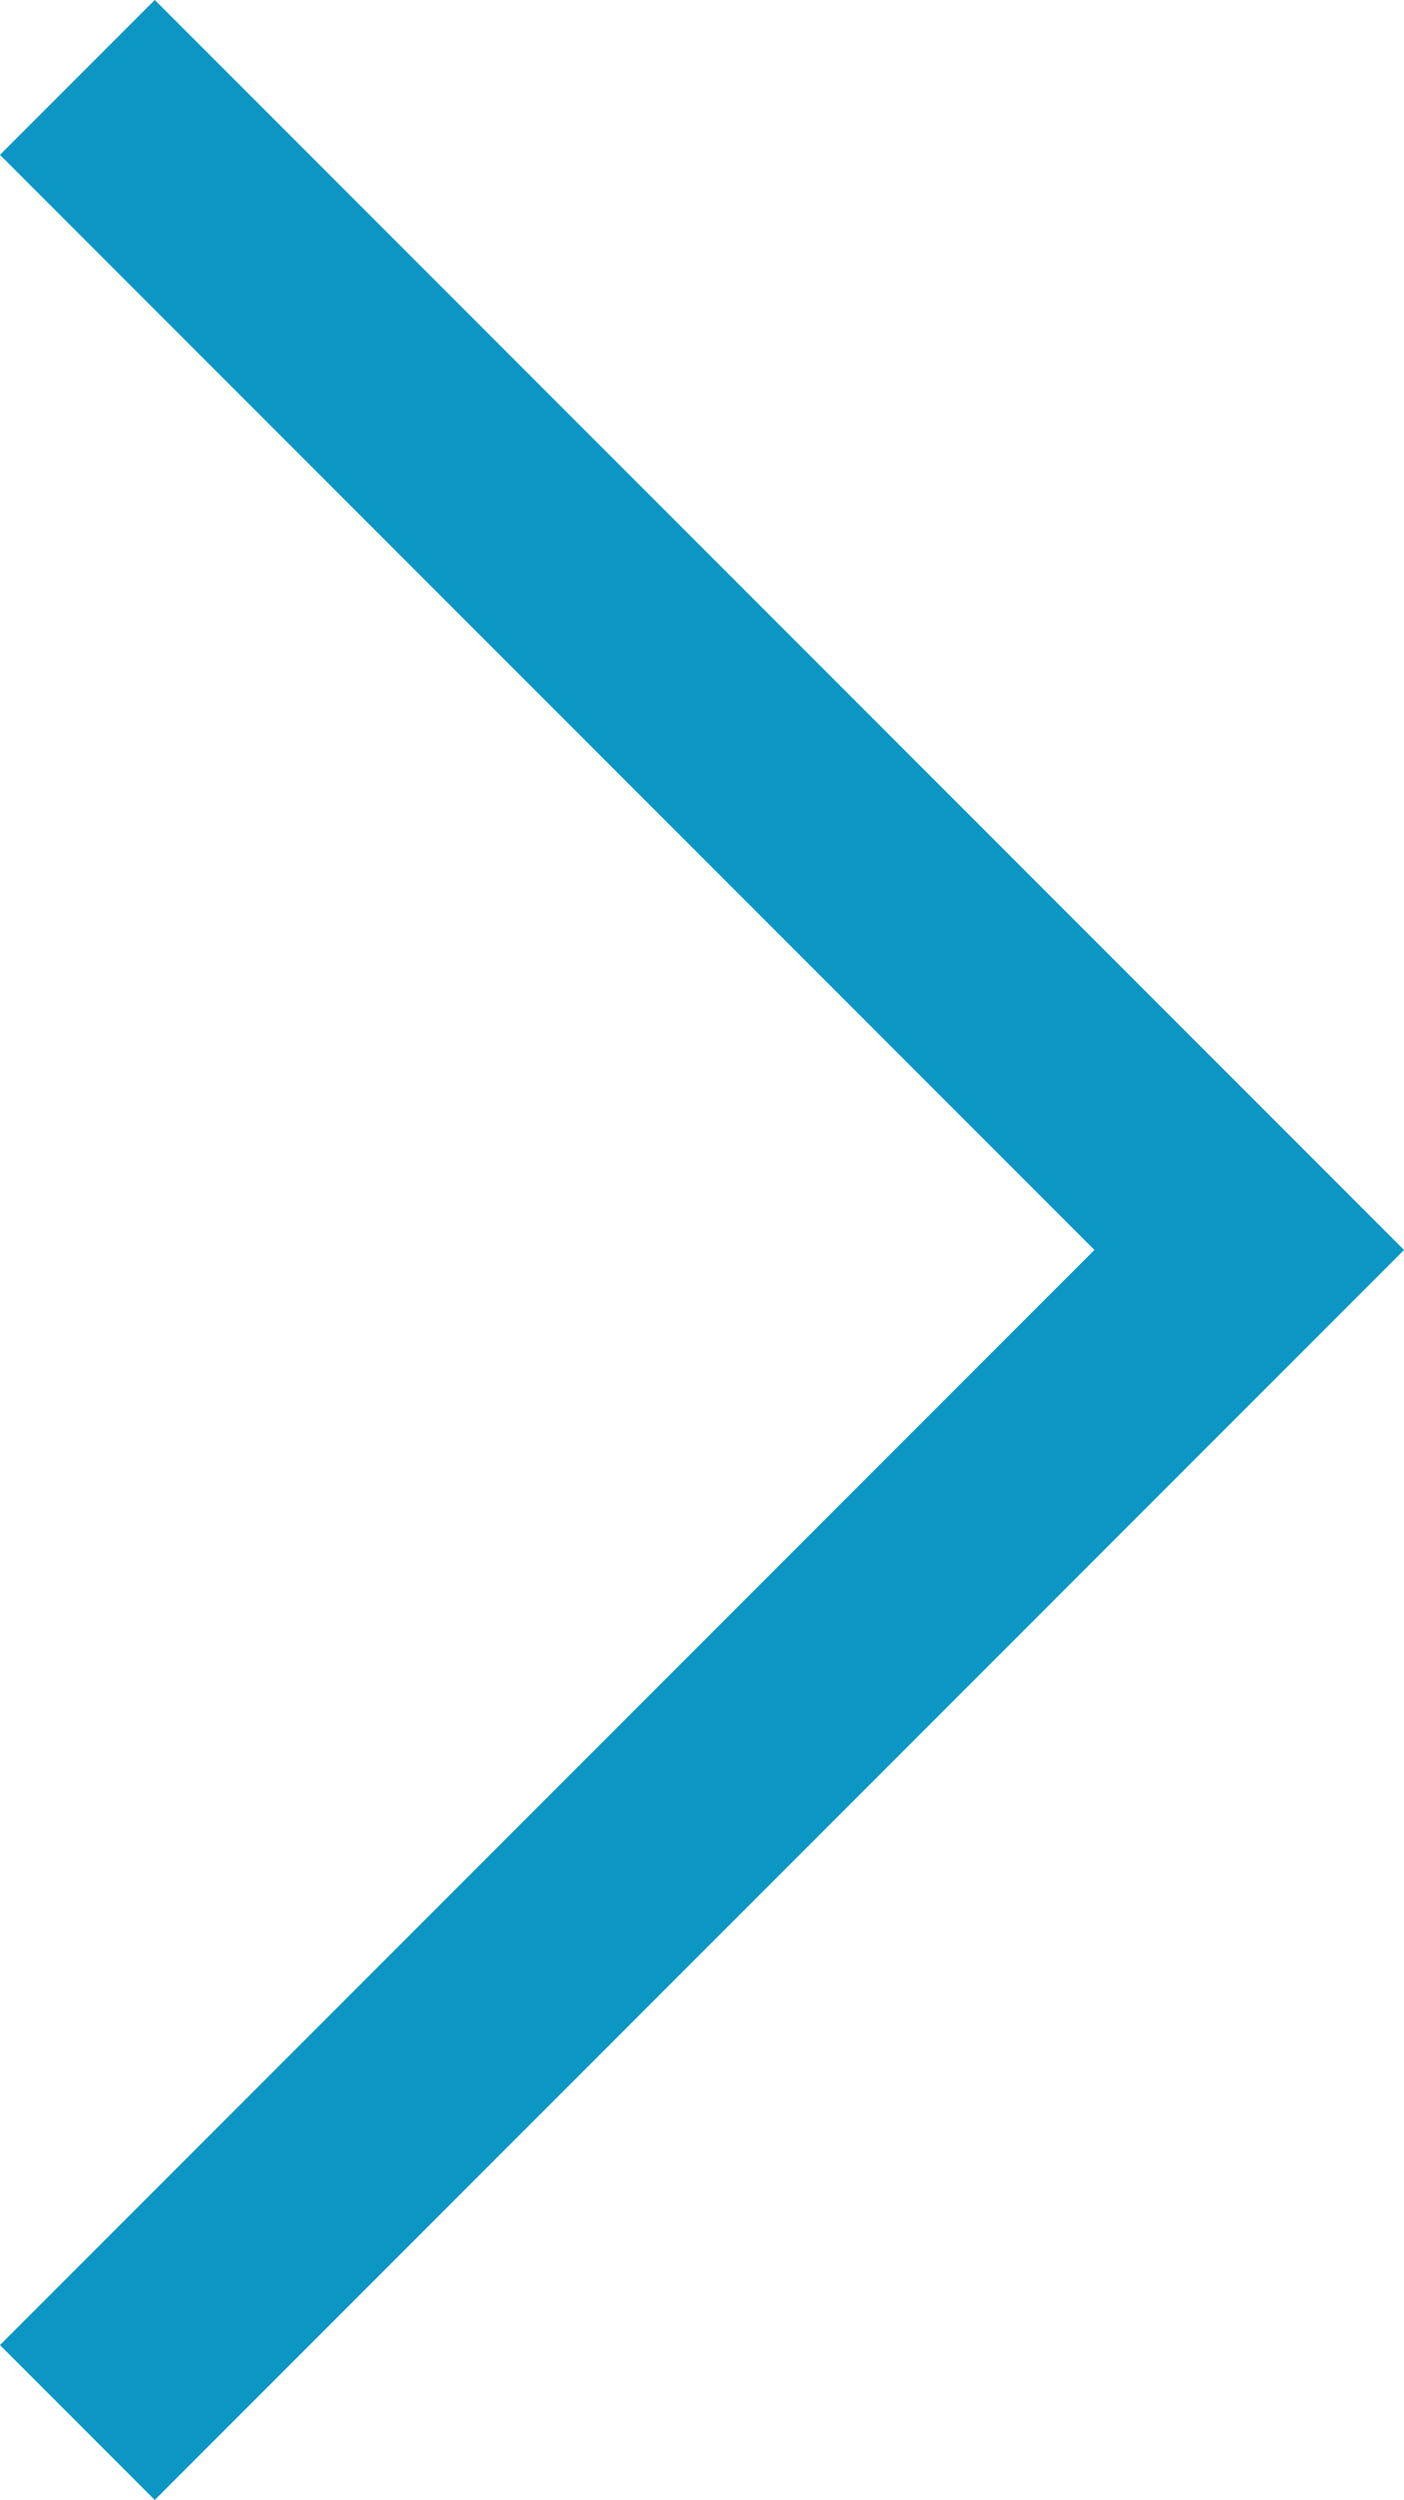 <svg xmlns="http://www.w3.org/2000/svg" width="12.828" height="22.828" viewBox="0 0 12.828 22.828">
  <g id="chevron-right" transform="translate(-5.586 -0.586)">
    <path id="Path_16" data-name="Path 16" d="M7,2,17,12,7,22" fill="none" stroke="#0c96c4" stroke-linecap="square" stroke-miterlimit="10" stroke-width="2"/>
  </g>
</svg>
